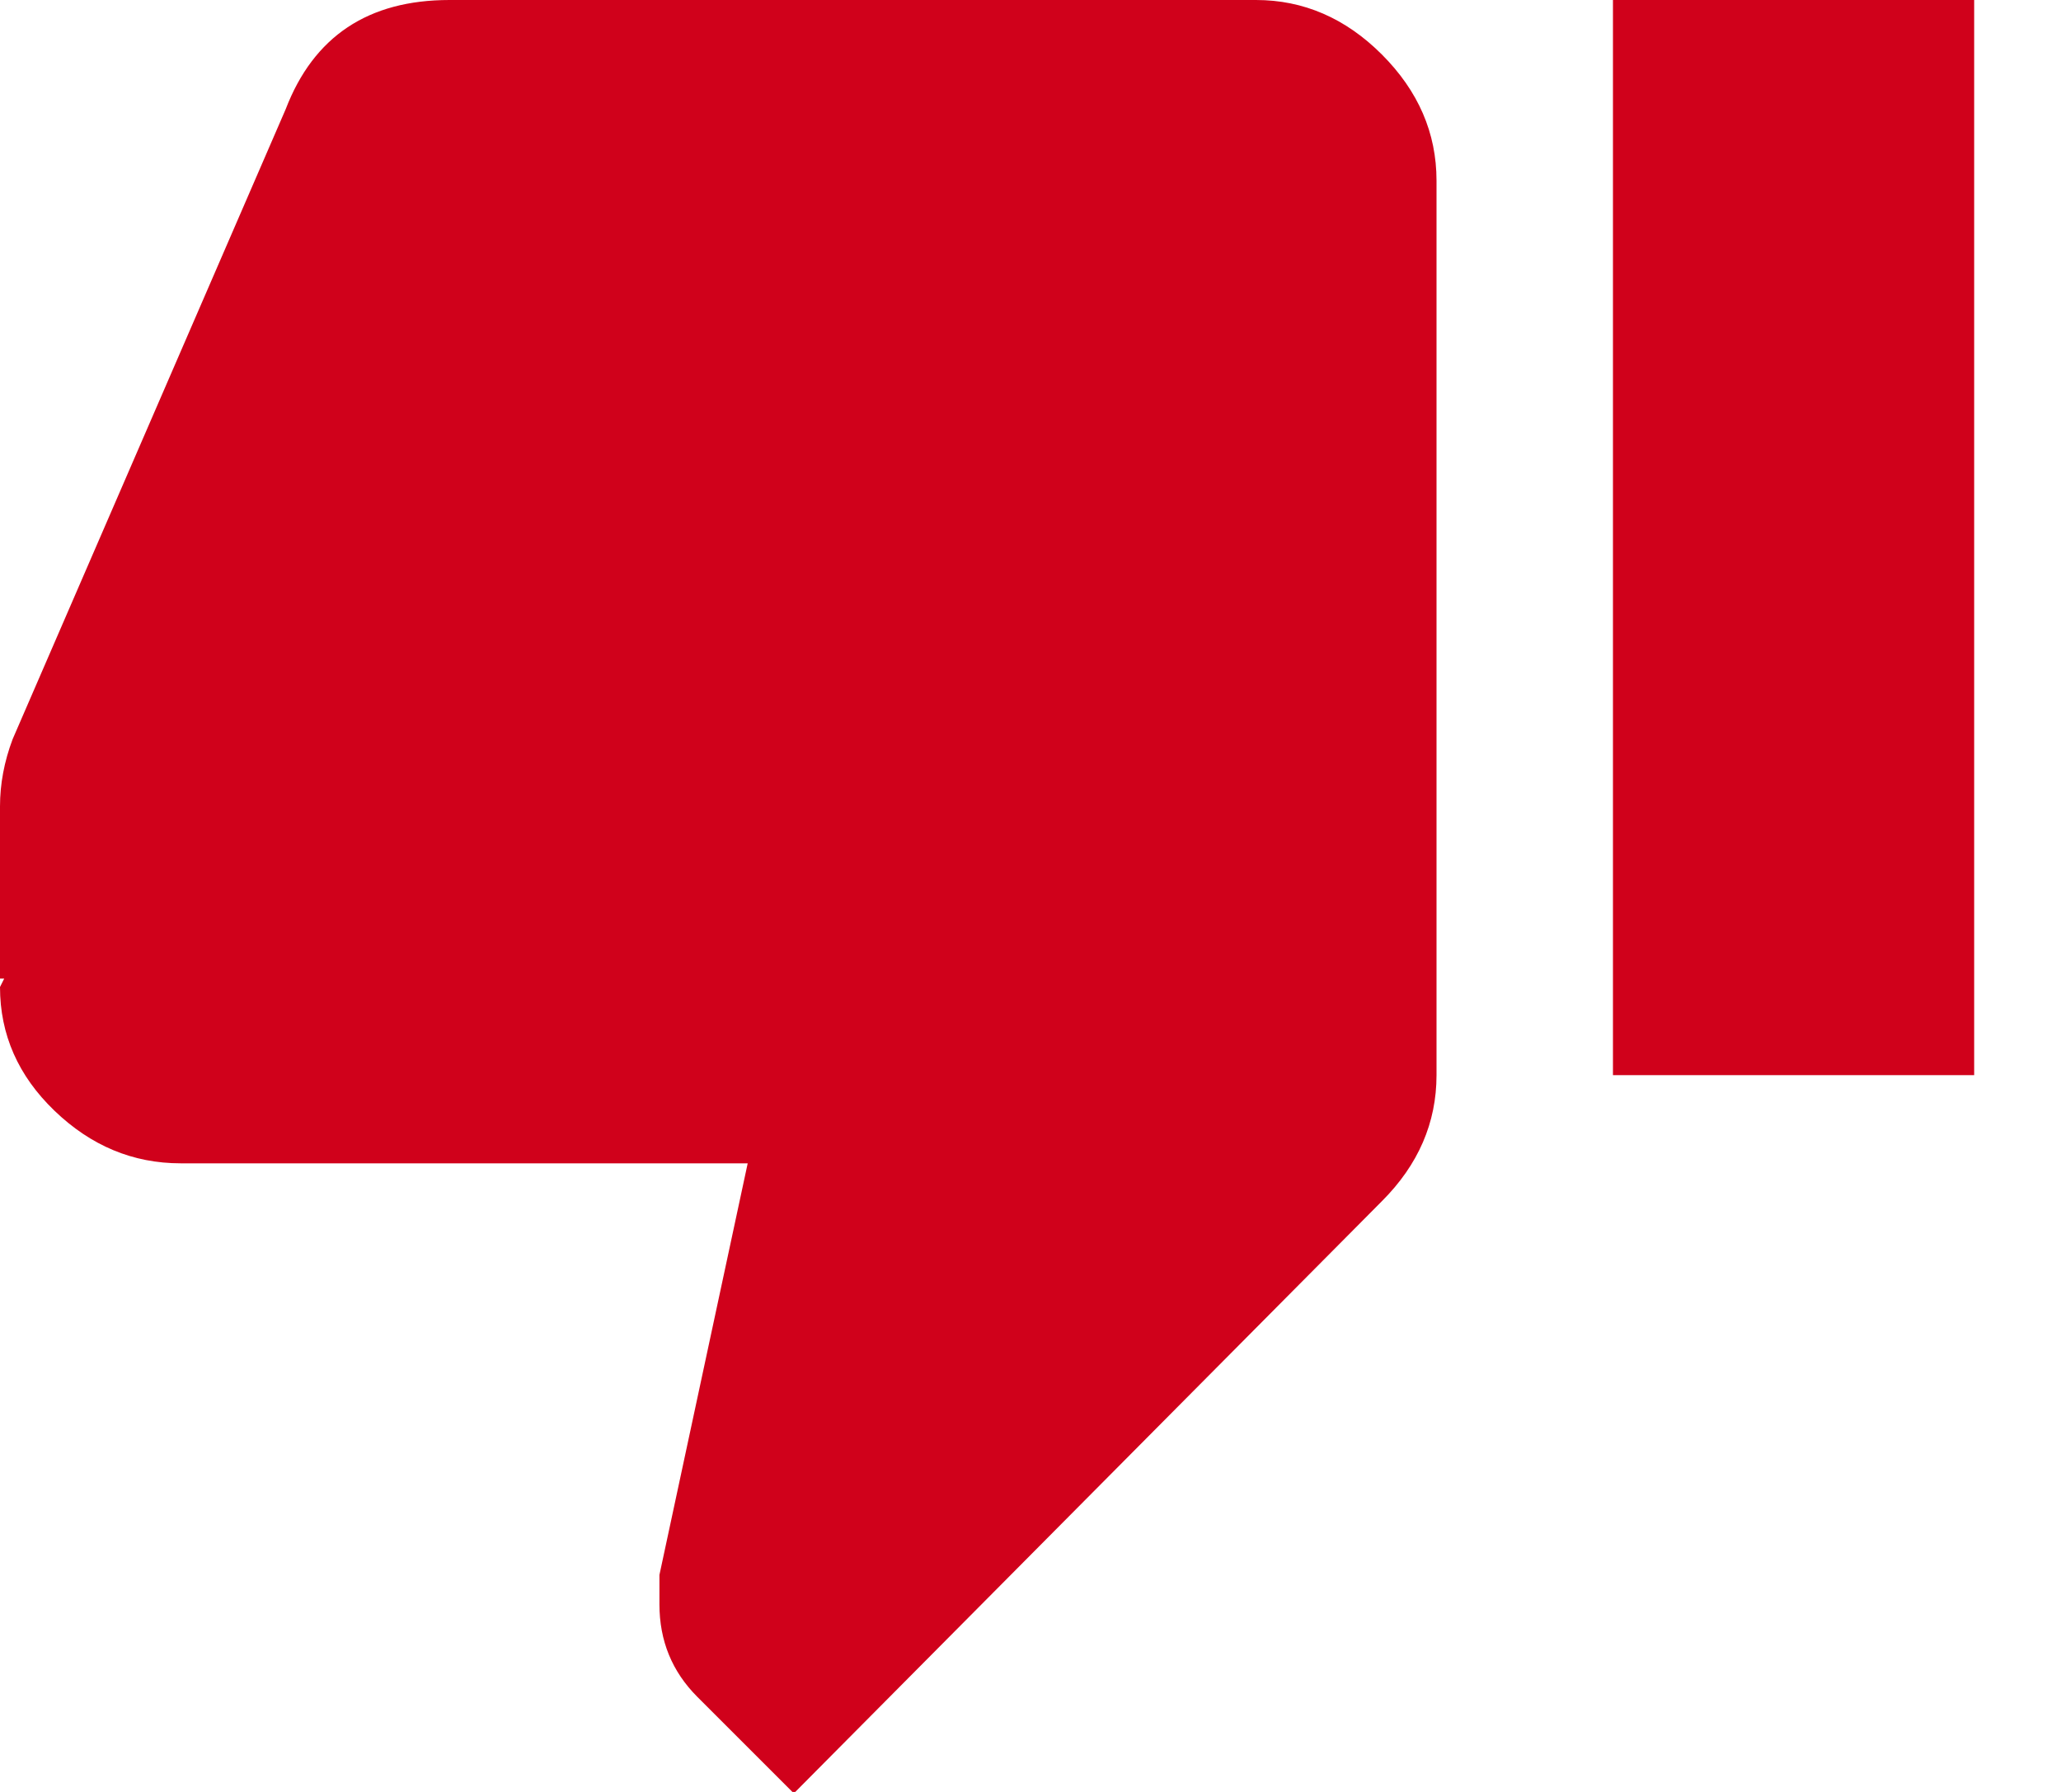 <?xml version="1.0" encoding="UTF-8"?>
<svg width="23px" height="20px" viewBox="0 0 23 20" version="1.1" xmlns="http://www.w3.org/2000/svg" xmlns:xlink="http://www.w3.org/1999/xlink">
    <!-- Generator: Sketch 40.3 (33839) - http://www.bohemiancoding.com/sketch -->
    <title>bad</title>
    <desc>Created with Sketch.</desc>
    <defs></defs>
    <g id="Page-1" stroke="none" stroke-width="1" fill="none" fill-rule="evenodd">
        <g id="bad" fill="#D0011B">
            <g id="Page-1">
                <g id="bad">
                    <path d="M18,0 L22.031,0 L22.031,12 L18,12 L18,0 L18,0 Z M14.016,0 C14.547,0 15.016,0.203 15.422,0.609 C15.828,1.016 16.031,1.484 16.031,2.016 L16.031,12 C16.031,12.531 15.828,13 15.422,13.406 L8.859,20.016 L7.781,18.938 C7.5,18.656 7.359,18.313 7.359,17.906 L7.359,17.578 L8.344,12.984 L2.016,12.984 C1.484,12.984 1.016,12.789 0.609,12.398 C0.203,12.008 0,11.547 0,11.016 L0.047,10.922 L0,10.922 L0,9 C0,8.75 0.047,8.5 0.141,8.25 L3.188,1.219 C3.5,0.406 4.109,0 5.016,0 L14.016,0 L14.016,0 Z" id="thumb_down"></path>
                </g>
            </g>
        </g>
    </g>
</svg>